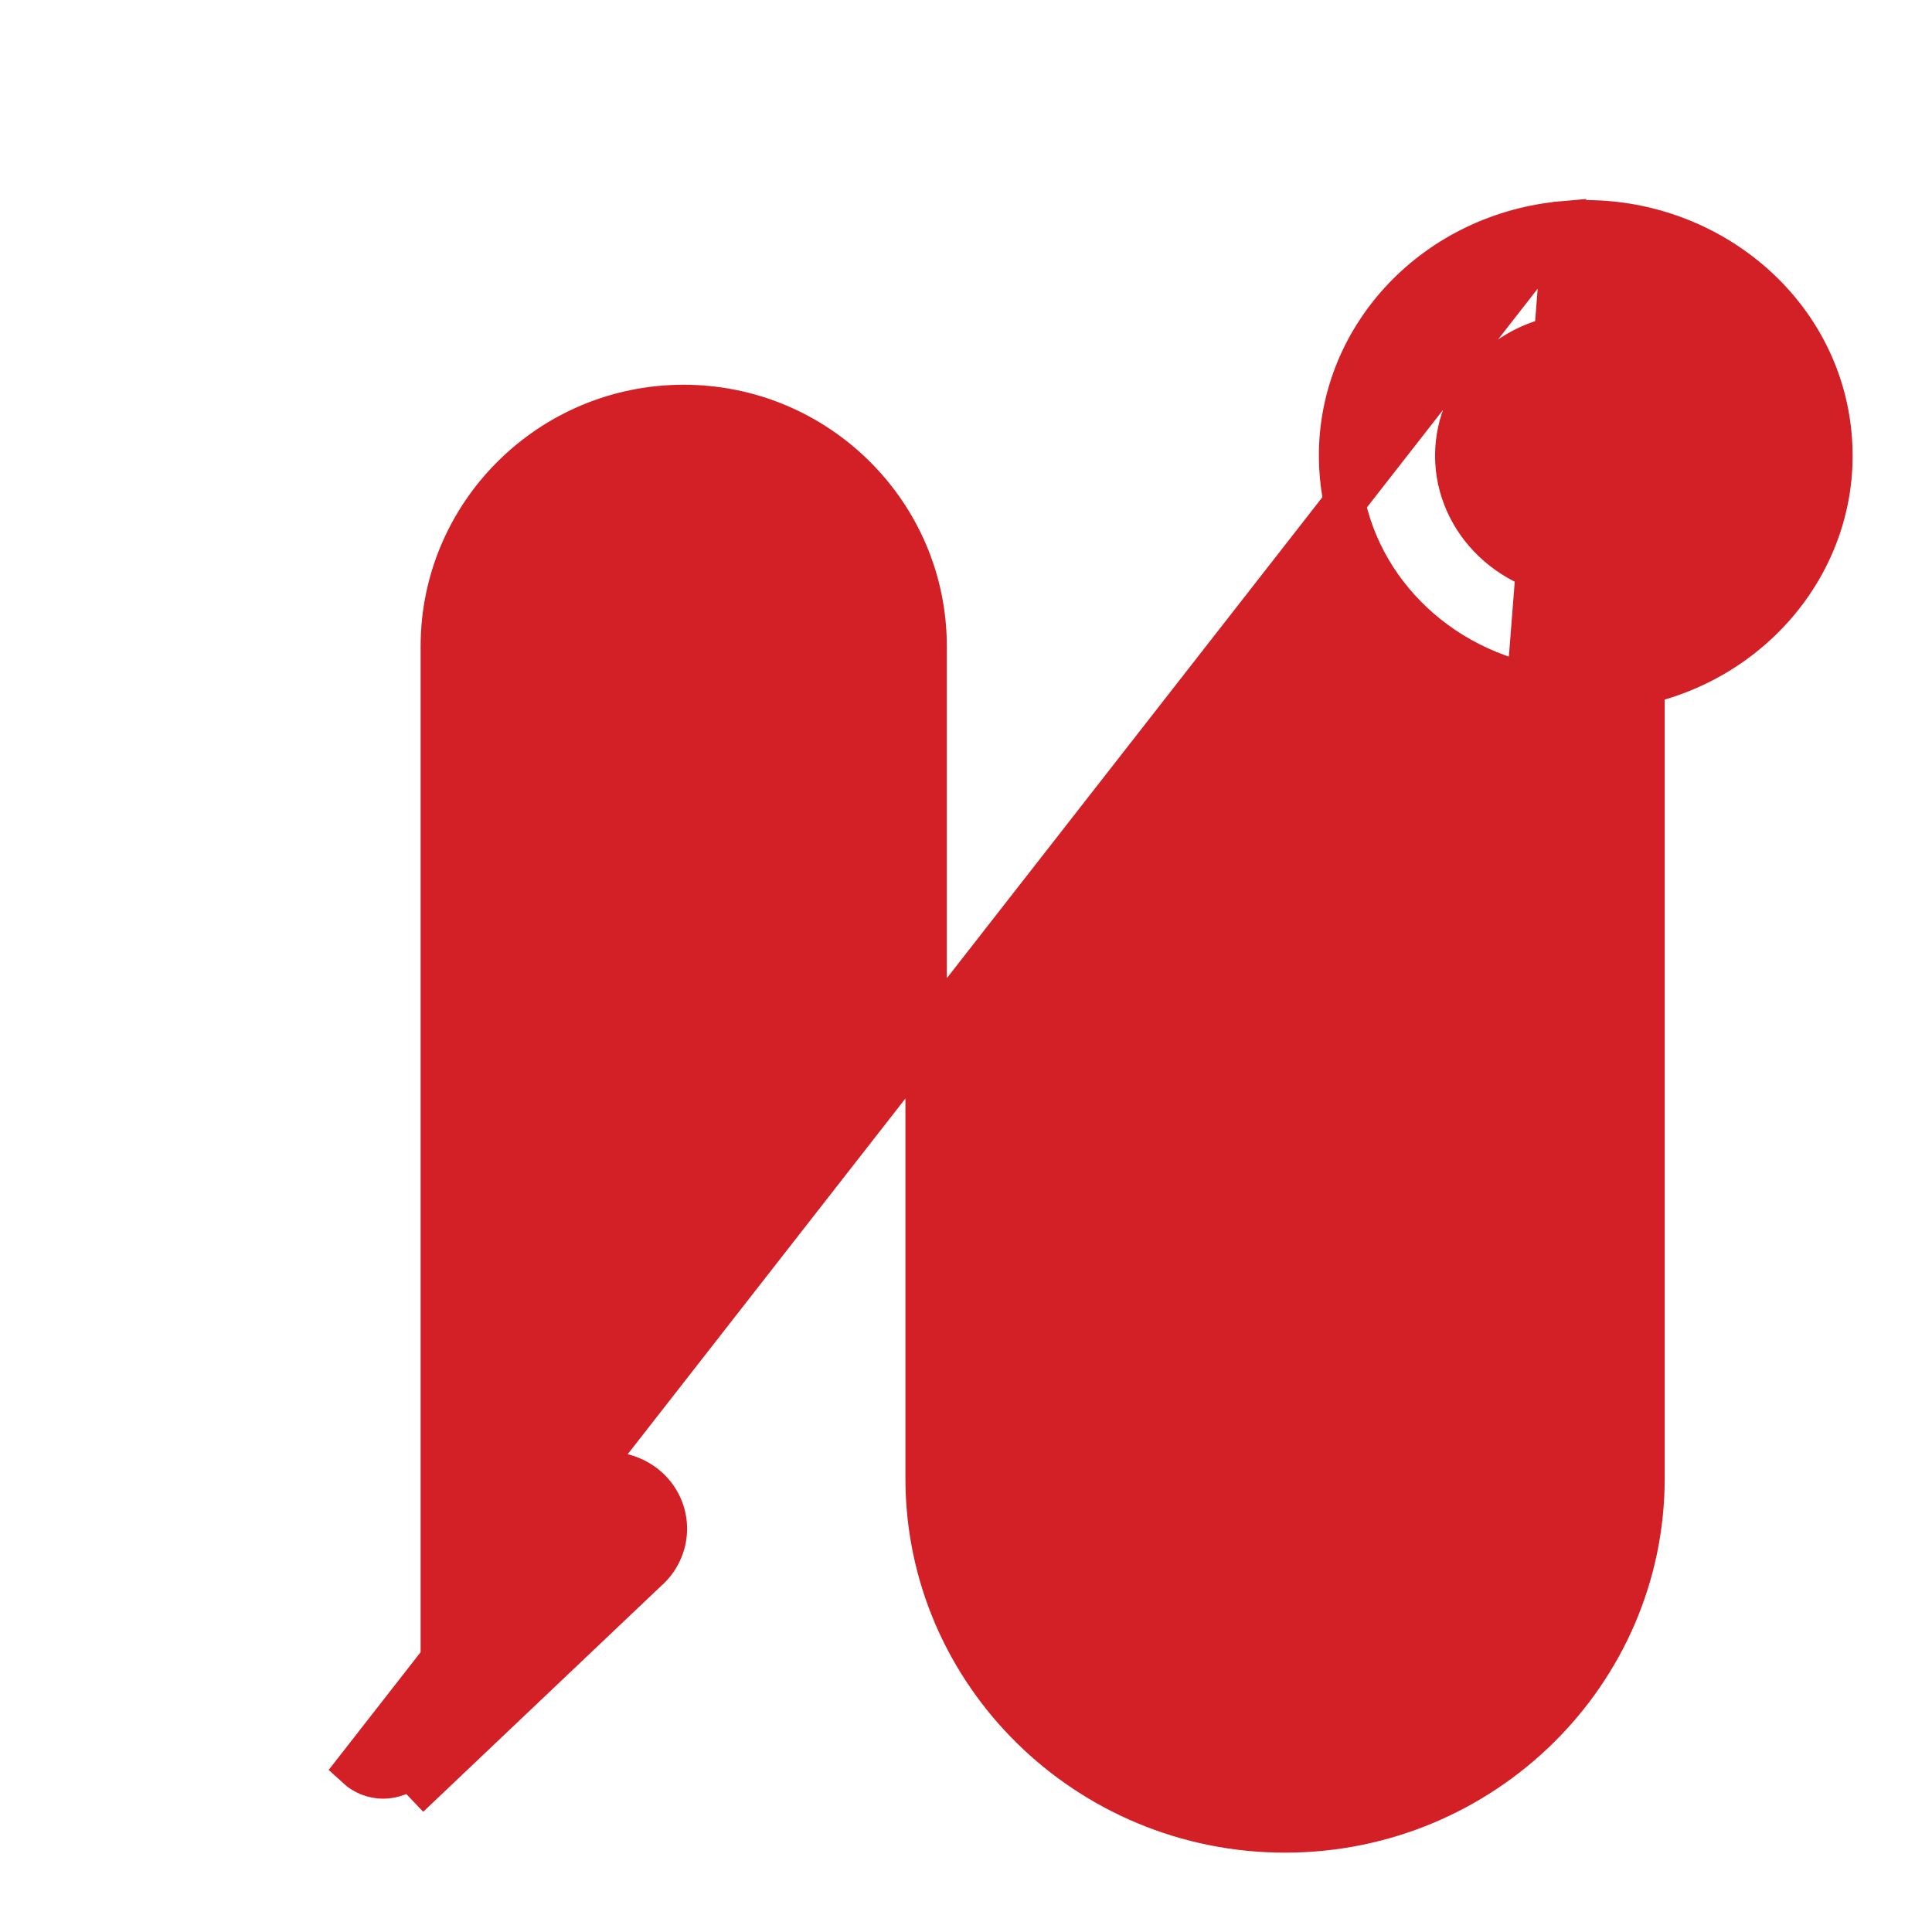 <svg width="14" height="14" viewBox="0 0 14 14" fill="none" xmlns="http://www.w3.org/2000/svg">
<g clip-path="url(#clip0_2335_1372)">
<path d="M11.331 1.607L11.331 1.607C12.226 1.529 13.059 2.111 13.239 2.961L13.239 2.961C13.432 3.874 12.828 4.742 11.913 4.954L11.913 10.713C11.913 12.127 10.744 13.275 9.312 13.275C7.881 13.275 6.711 12.13 6.711 10.713L6.711 4.683C6.711 3.722 5.924 2.938 4.954 2.938C3.985 2.938 3.198 3.722 3.198 4.683L3.198 11.653L4.116 10.784L4.118 10.782L4.118 10.782C4.198 10.71 4.302 10.671 4.408 10.671C4.515 10.671 4.619 10.71 4.698 10.782L4.699 10.783L4.699 10.783C4.869 10.94 4.872 11.201 4.709 11.364L4.706 11.366L4.706 11.366L3.072 12.917C3.072 12.917 3.072 12.917 3.072 12.917L3.072 12.917L2.969 12.809C2.944 12.832 2.914 12.851 2.881 12.864C2.848 12.877 2.812 12.884 2.777 12.884C2.741 12.884 2.706 12.877 2.673 12.864C2.64 12.851 2.61 12.832 2.585 12.809L11.331 1.607ZM11.331 1.607C10.409 1.688 9.707 2.423 9.707 3.302C9.707 4.098 10.282 4.77 11.069 4.953L11.331 1.607ZM12.428 3.302C12.428 3.783 12.015 4.186 11.488 4.186C10.962 4.186 10.549 3.783 10.549 3.302C10.549 2.821 10.962 2.418 11.488 2.418C12.015 2.418 12.428 2.821 12.428 3.302Z" fill="#D22026" stroke="#D22026" stroke-width="0.3"/>
</g>
<defs>
<clipPath id="clip0_2335_1372">
<rect width="14" height="14" fill="white" transform="translate(0 14) rotate(-90)"/>
</clipPath>
</defs>
</svg>
